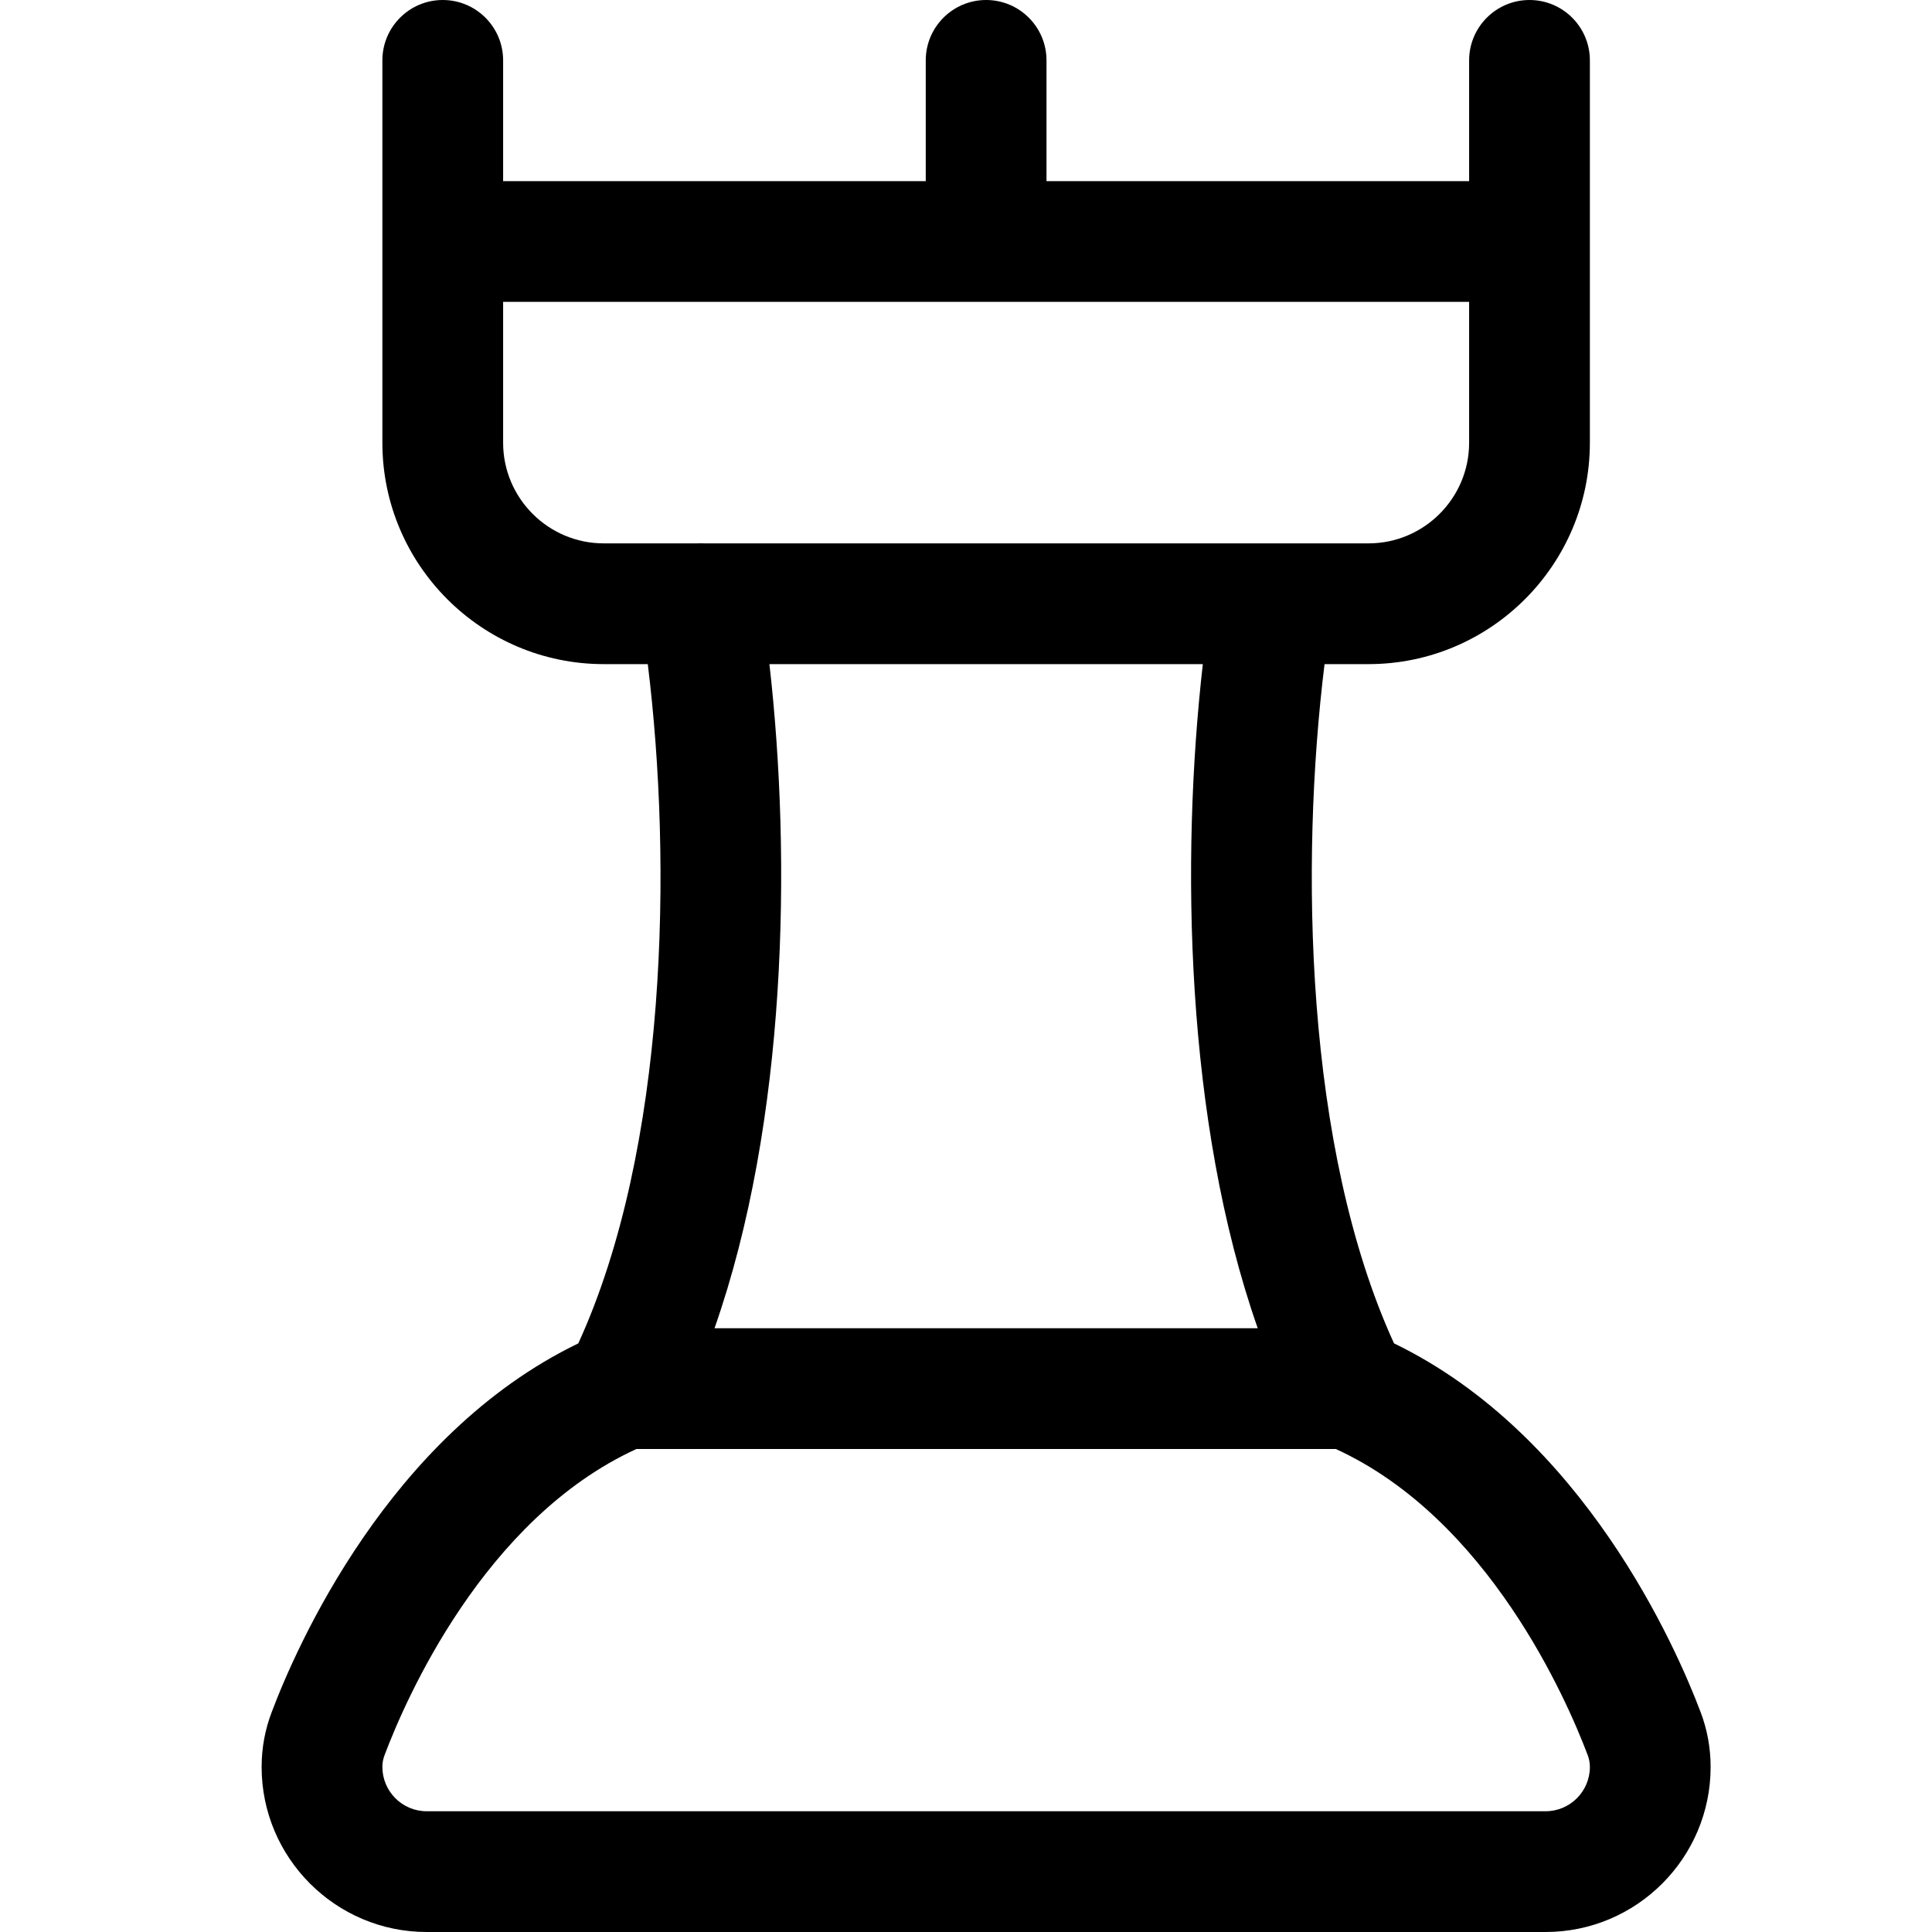<?xml version="1.0" encoding="utf-8"?>
<!-- Generator: Adobe Illustrator 22.1.0, SVG Export Plug-In . SVG Version: 6.00 Build 0)  -->
<svg version="1.1" id="Regular" xmlns="http://www.w3.org/2000/svg" xmlns:xlink="http://www.w3.org/1999/xlink" x="0px" y="0px"
	 viewBox="0 0 24 24" style="enable-background:new 0 0 24 24;" xml:space="preserve">
<title>chess-rook</title>
<g>
	<path d="M5.3,24c-1.13,0-2.05-0.92-2.05-2.05c0-0.235,0.042-0.466,0.127-0.686c0.299-0.793,1.45-3.437,3.807-4.576
		c1.11-2.427,1.167-5.971,0.863-8.438H7.5c-1.516,0-2.75-1.234-2.75-2.75V0.75C4.75,0.336,5.086,0,5.5,0s0.75,0.336,0.75,0.75v1.5
		h5.25v-1.5C11.5,0.336,11.836,0,12.25,0S13,0.336,13,0.75v1.5h5.25v-1.5C18.25,0.336,18.586,0,19,0s0.75,0.336,0.75,0.75V5.5
		c0,1.516-1.234,2.75-2.75,2.75h-0.546c-0.304,2.466-0.248,6.009,0.863,8.438c2.355,1.139,3.508,3.784,3.808,4.579
		c0.083,0.217,0.125,0.448,0.125,0.683c0,1.13-0.92,2.05-2.05,2.05H5.3z M7.906,18c-1.898,0.869-2.872,3.122-3.127,3.798
		c-0.02,0.051-0.029,0.1-0.029,0.151c0,0.304,0.247,0.551,0.55,0.551h13.9c0.303,0,0.55-0.247,0.55-0.55
		c0-0.05-0.009-0.099-0.026-0.145c-0.001-0.002-0.002-0.005-0.003-0.007c-0.256-0.677-1.23-2.929-3.127-3.798H7.906z M15.624,16.5
		c-0.901-2.571-0.958-5.826-0.682-8.25H9.558c0.276,2.426,0.219,5.681-0.682,8.25H15.624z M17,6.75c0.689,0,1.25-0.561,1.25-1.25
		V3.75h-12V5.5c0,0.689,0.561,1.25,1.25,1.25h1.156c0.016-0.001,0.032-0.001,0.048-0.001c0.016,0,0.031,0,0.046,0.001H17z"/>
</g>
</svg>
